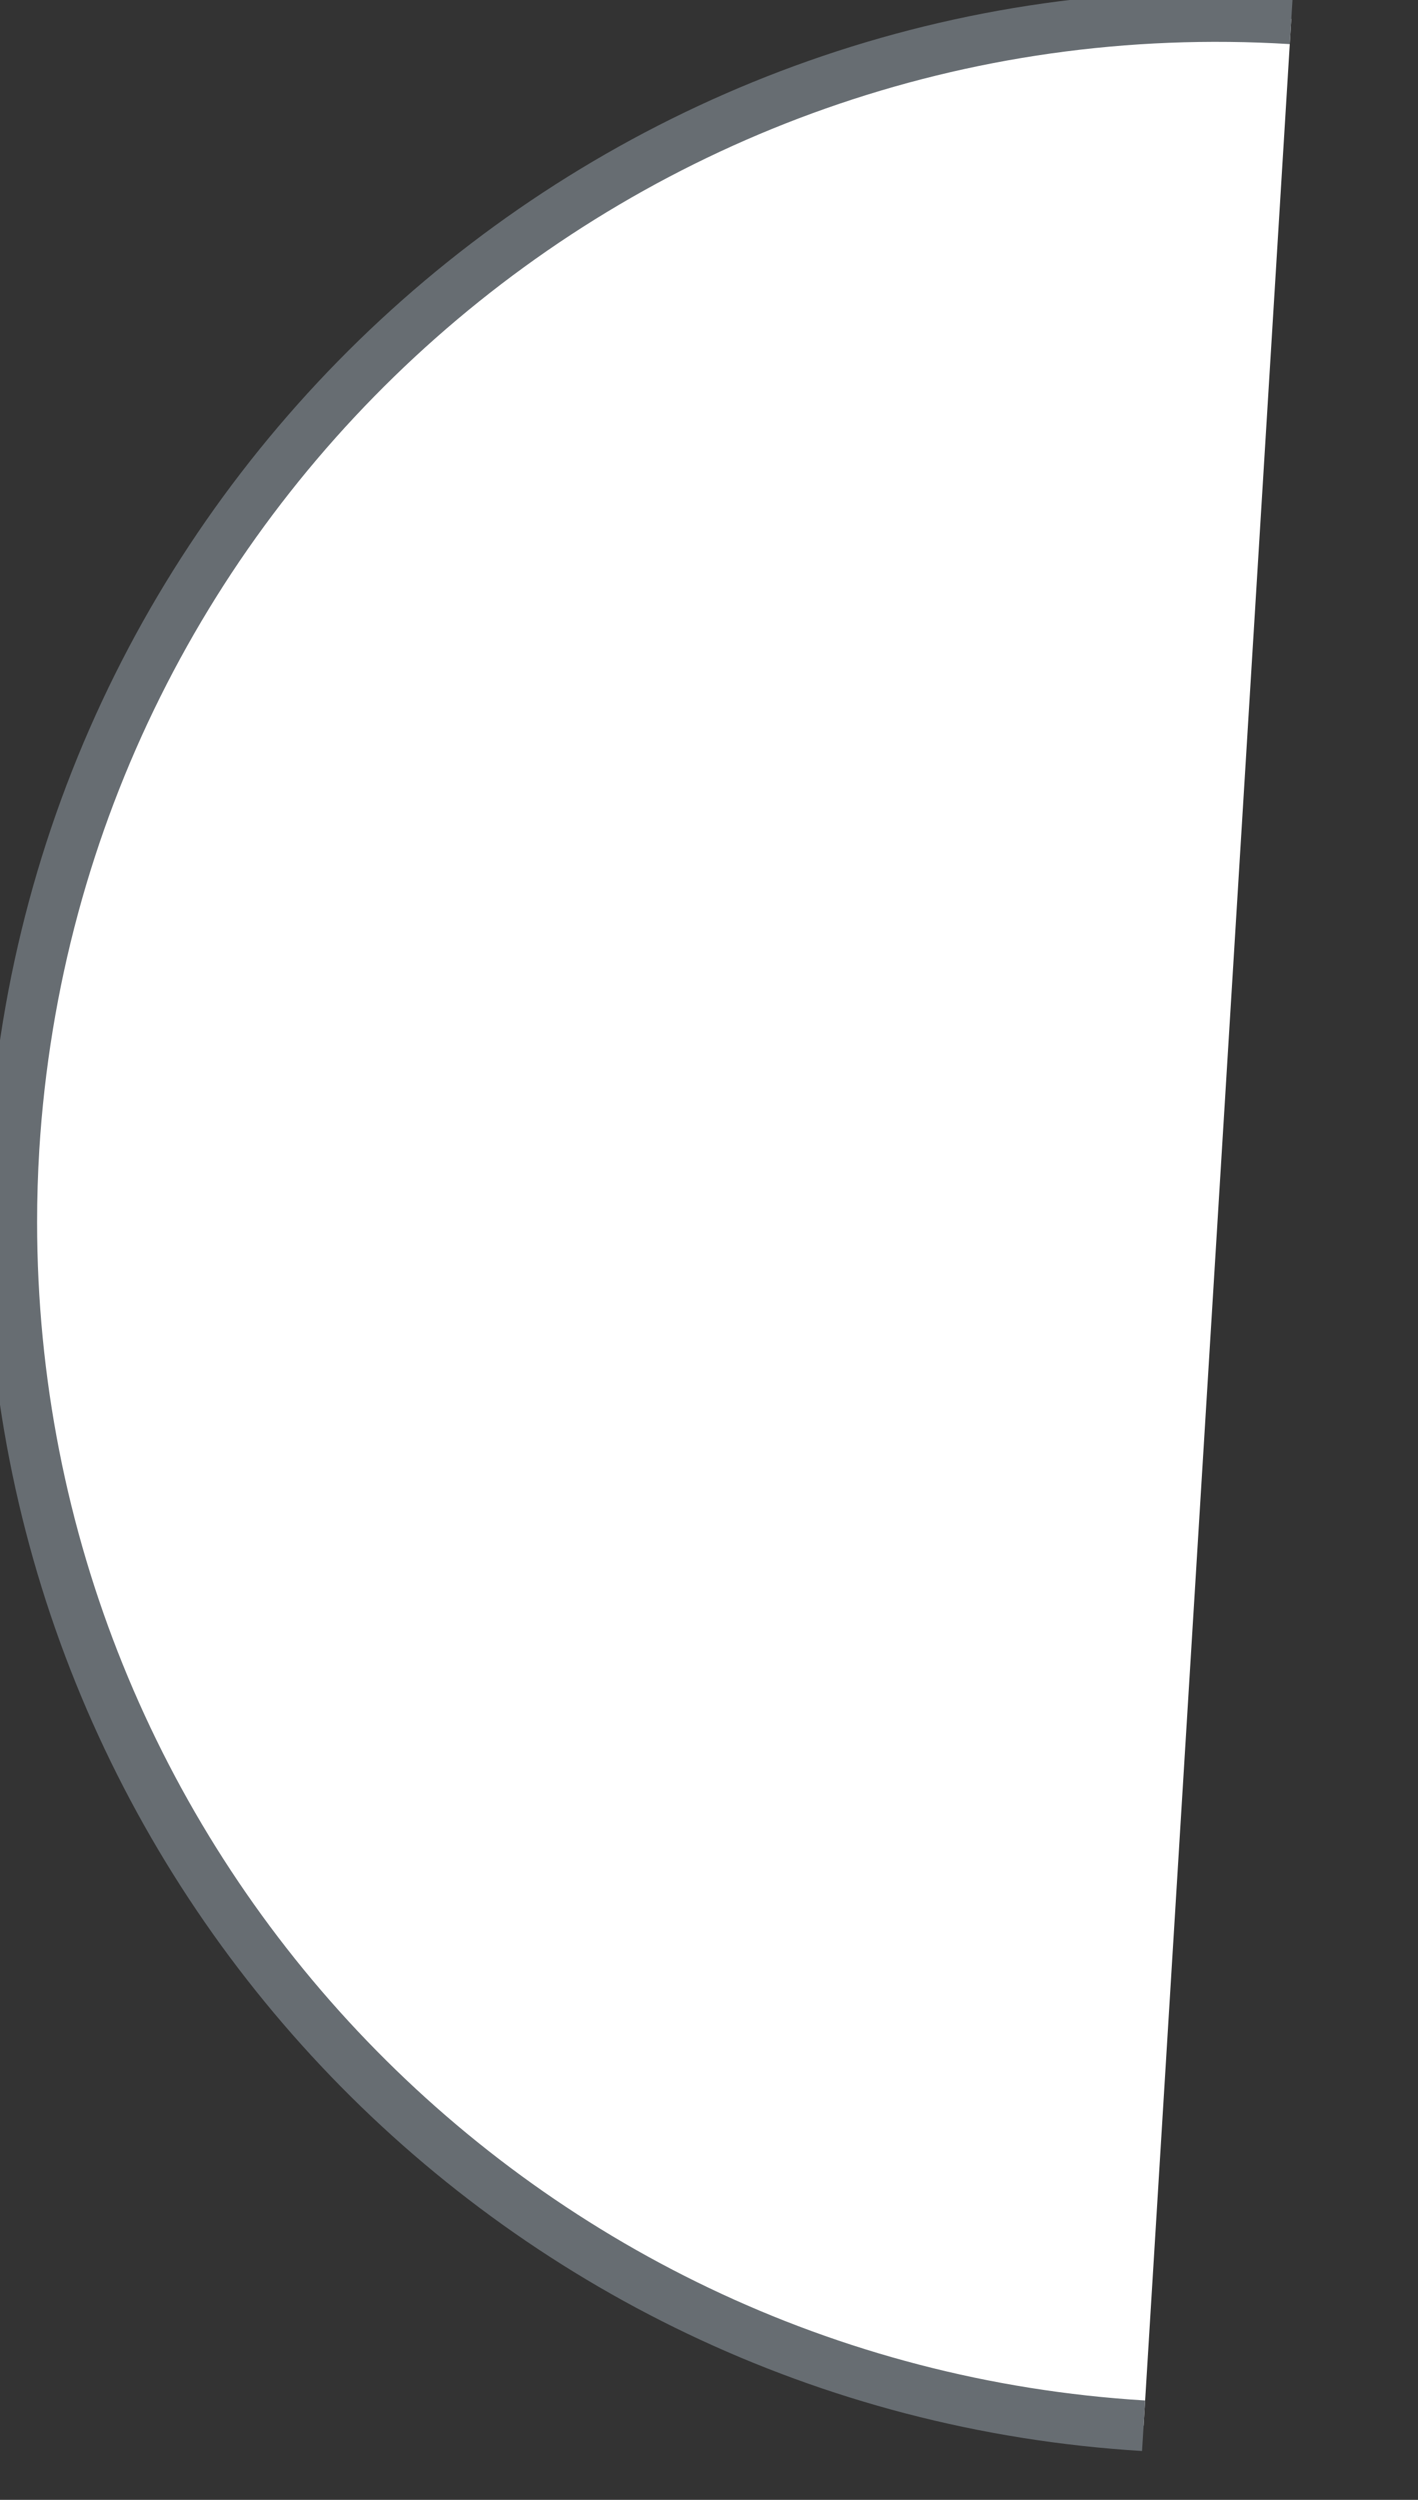﻿<?xml version="1.0" encoding="utf-8"?>
<svg version="1.1" xmlns:xlink="http://www.w3.org/1999/xlink" width="21px" height="37px" xmlns="http://www.w3.org/2000/svg">
  <rect width="100%" height="100%" fill="#333333" stroke="none"/>
  <g transform="matrix(1 0 0 1 -962 -371 )">
    <path d="M 19.124 0.279  L 16.936 35.903  C 7.519 35.329  0.175 27.524  0.175 18.089  C 0.175 17.725  0.186 17.361  0.208 16.997  C 0.818 7.159  9.285 -0.325  19.124 0.279  Z " fill-rule="nonzero" fill="#ffffff" stroke="none" transform="matrix(1 0 0 1 962 371 )" />
    <path d="M 16.936 35.903  C 7.519 35.329  0.175 27.524  0.175 18.089  C 0.175 17.725  0.186 17.361  0.208 16.997  C 0.818 7.159  9.285 -0.325  19.124 0.279  " stroke-width="0.749" stroke="#676d72" fill="none" transform="matrix(1 0 0 1 962 371 )" />
  </g>
</svg>